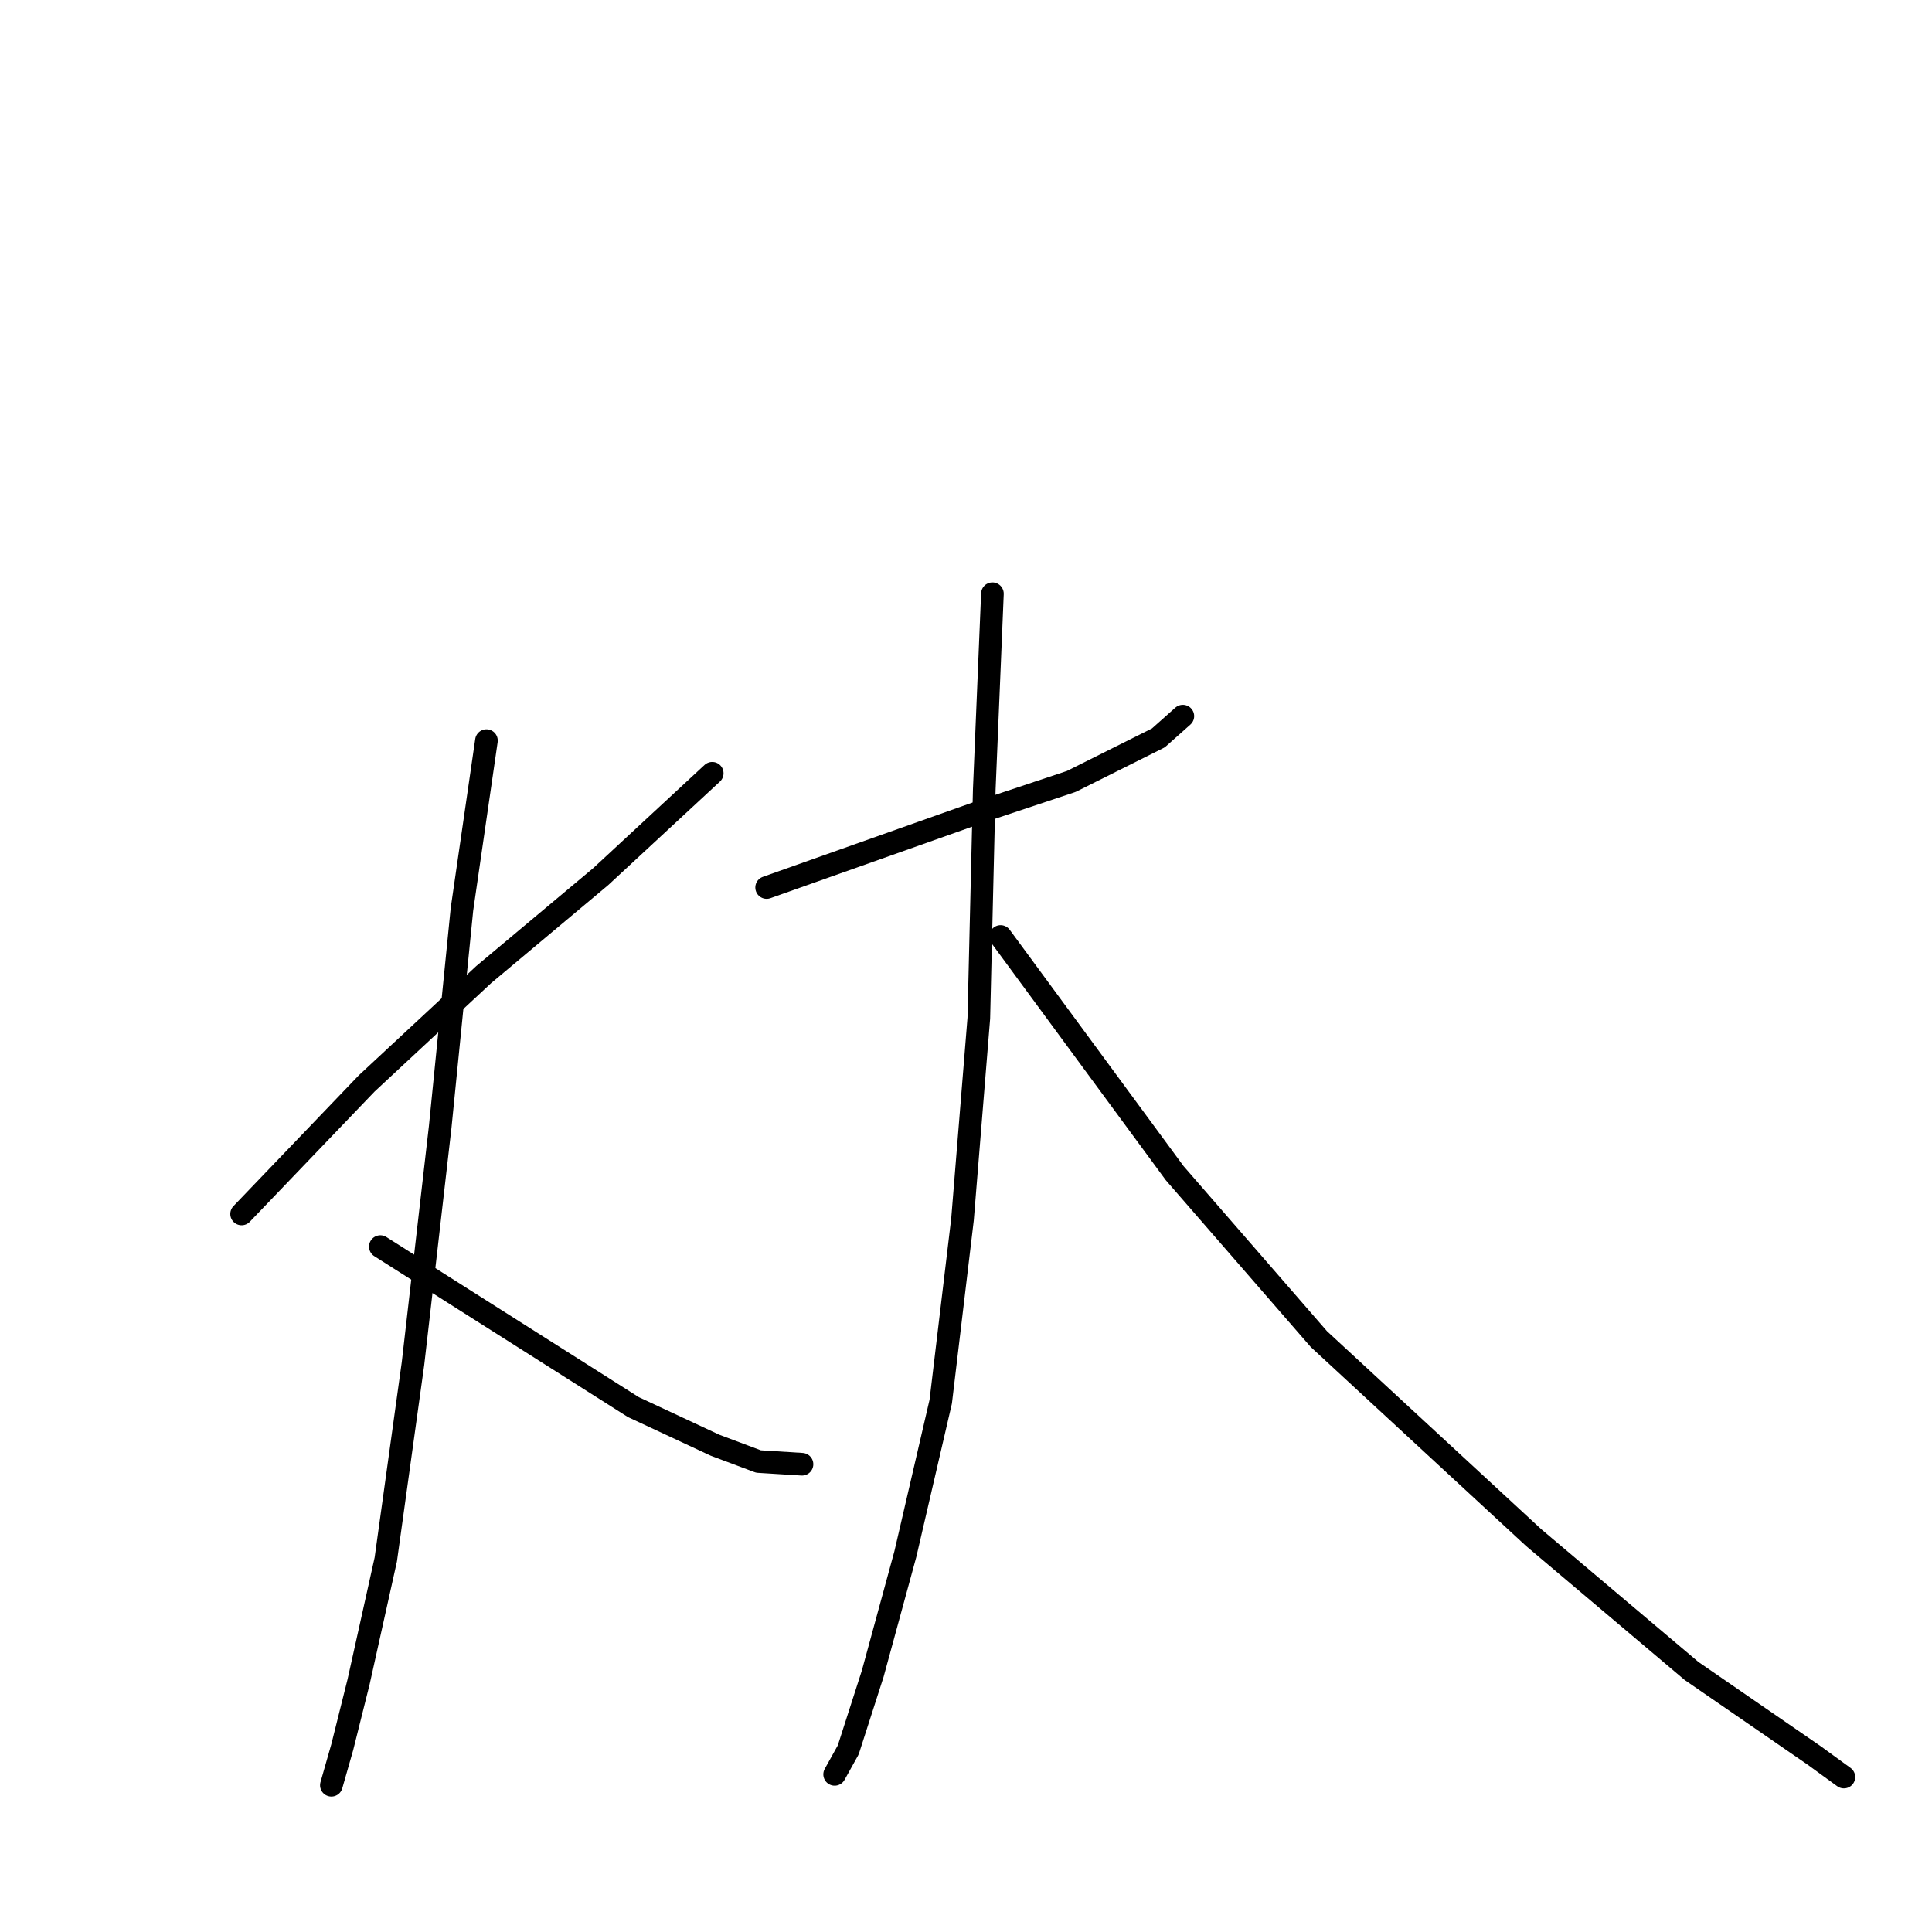 <?xml version="1.0" standalone="no"?>
    <svg width="256" height="256" xmlns="http://www.w3.org/2000/svg" version="1.1">
    <polyline stroke="black" stroke-width="3" stroke-linecap="round" fill="transparent" stroke-linejoin="round" points="32.015 160.856 48.596 143.554 64.095 129.136 79.595 116.159 94.374 102.462 94.374 102.462 " />
        <polyline stroke="black" stroke-width="3" stroke-linecap="round" fill="transparent" stroke-linejoin="round" points="64.456 98.136 61.212 120.485 58.328 149.322 54.724 180.682 51.119 206.635 47.514 222.855 45.352 231.506 43.91 236.553 43.91 236.553 " />
        <polyline stroke="black" stroke-width="3" stroke-linecap="round" fill="transparent" stroke-linejoin="round" points="50.398 165.182 83.921 186.449 94.734 191.495 100.502 193.658 106.269 194.018 106.269 194.018 " />
        <polyline stroke="black" stroke-width="3" stroke-linecap="round" fill="transparent" stroke-linejoin="round" points="101.583 117.601 130.059 107.508 141.954 103.543 153.489 97.776 156.733 94.892 156.733 94.892 " />
        <polyline stroke="black" stroke-width="3" stroke-linecap="round" fill="transparent" stroke-linejoin="round" points="131.501 78.672 130.42 104.625 129.699 134.903 127.536 161.577 124.652 185.728 119.967 205.914 115.641 221.774 112.397 231.867 110.595 235.111 110.595 235.111 " />
        <polyline stroke="black" stroke-width="3" stroke-linecap="round" fill="transparent" stroke-linejoin="round" points="132.583 124.09 155.652 155.449 174.756 177.437 203.232 203.751 224.139 221.413 240.36 232.588 244.325 235.471 244.325 235.471 " />
        </svg>